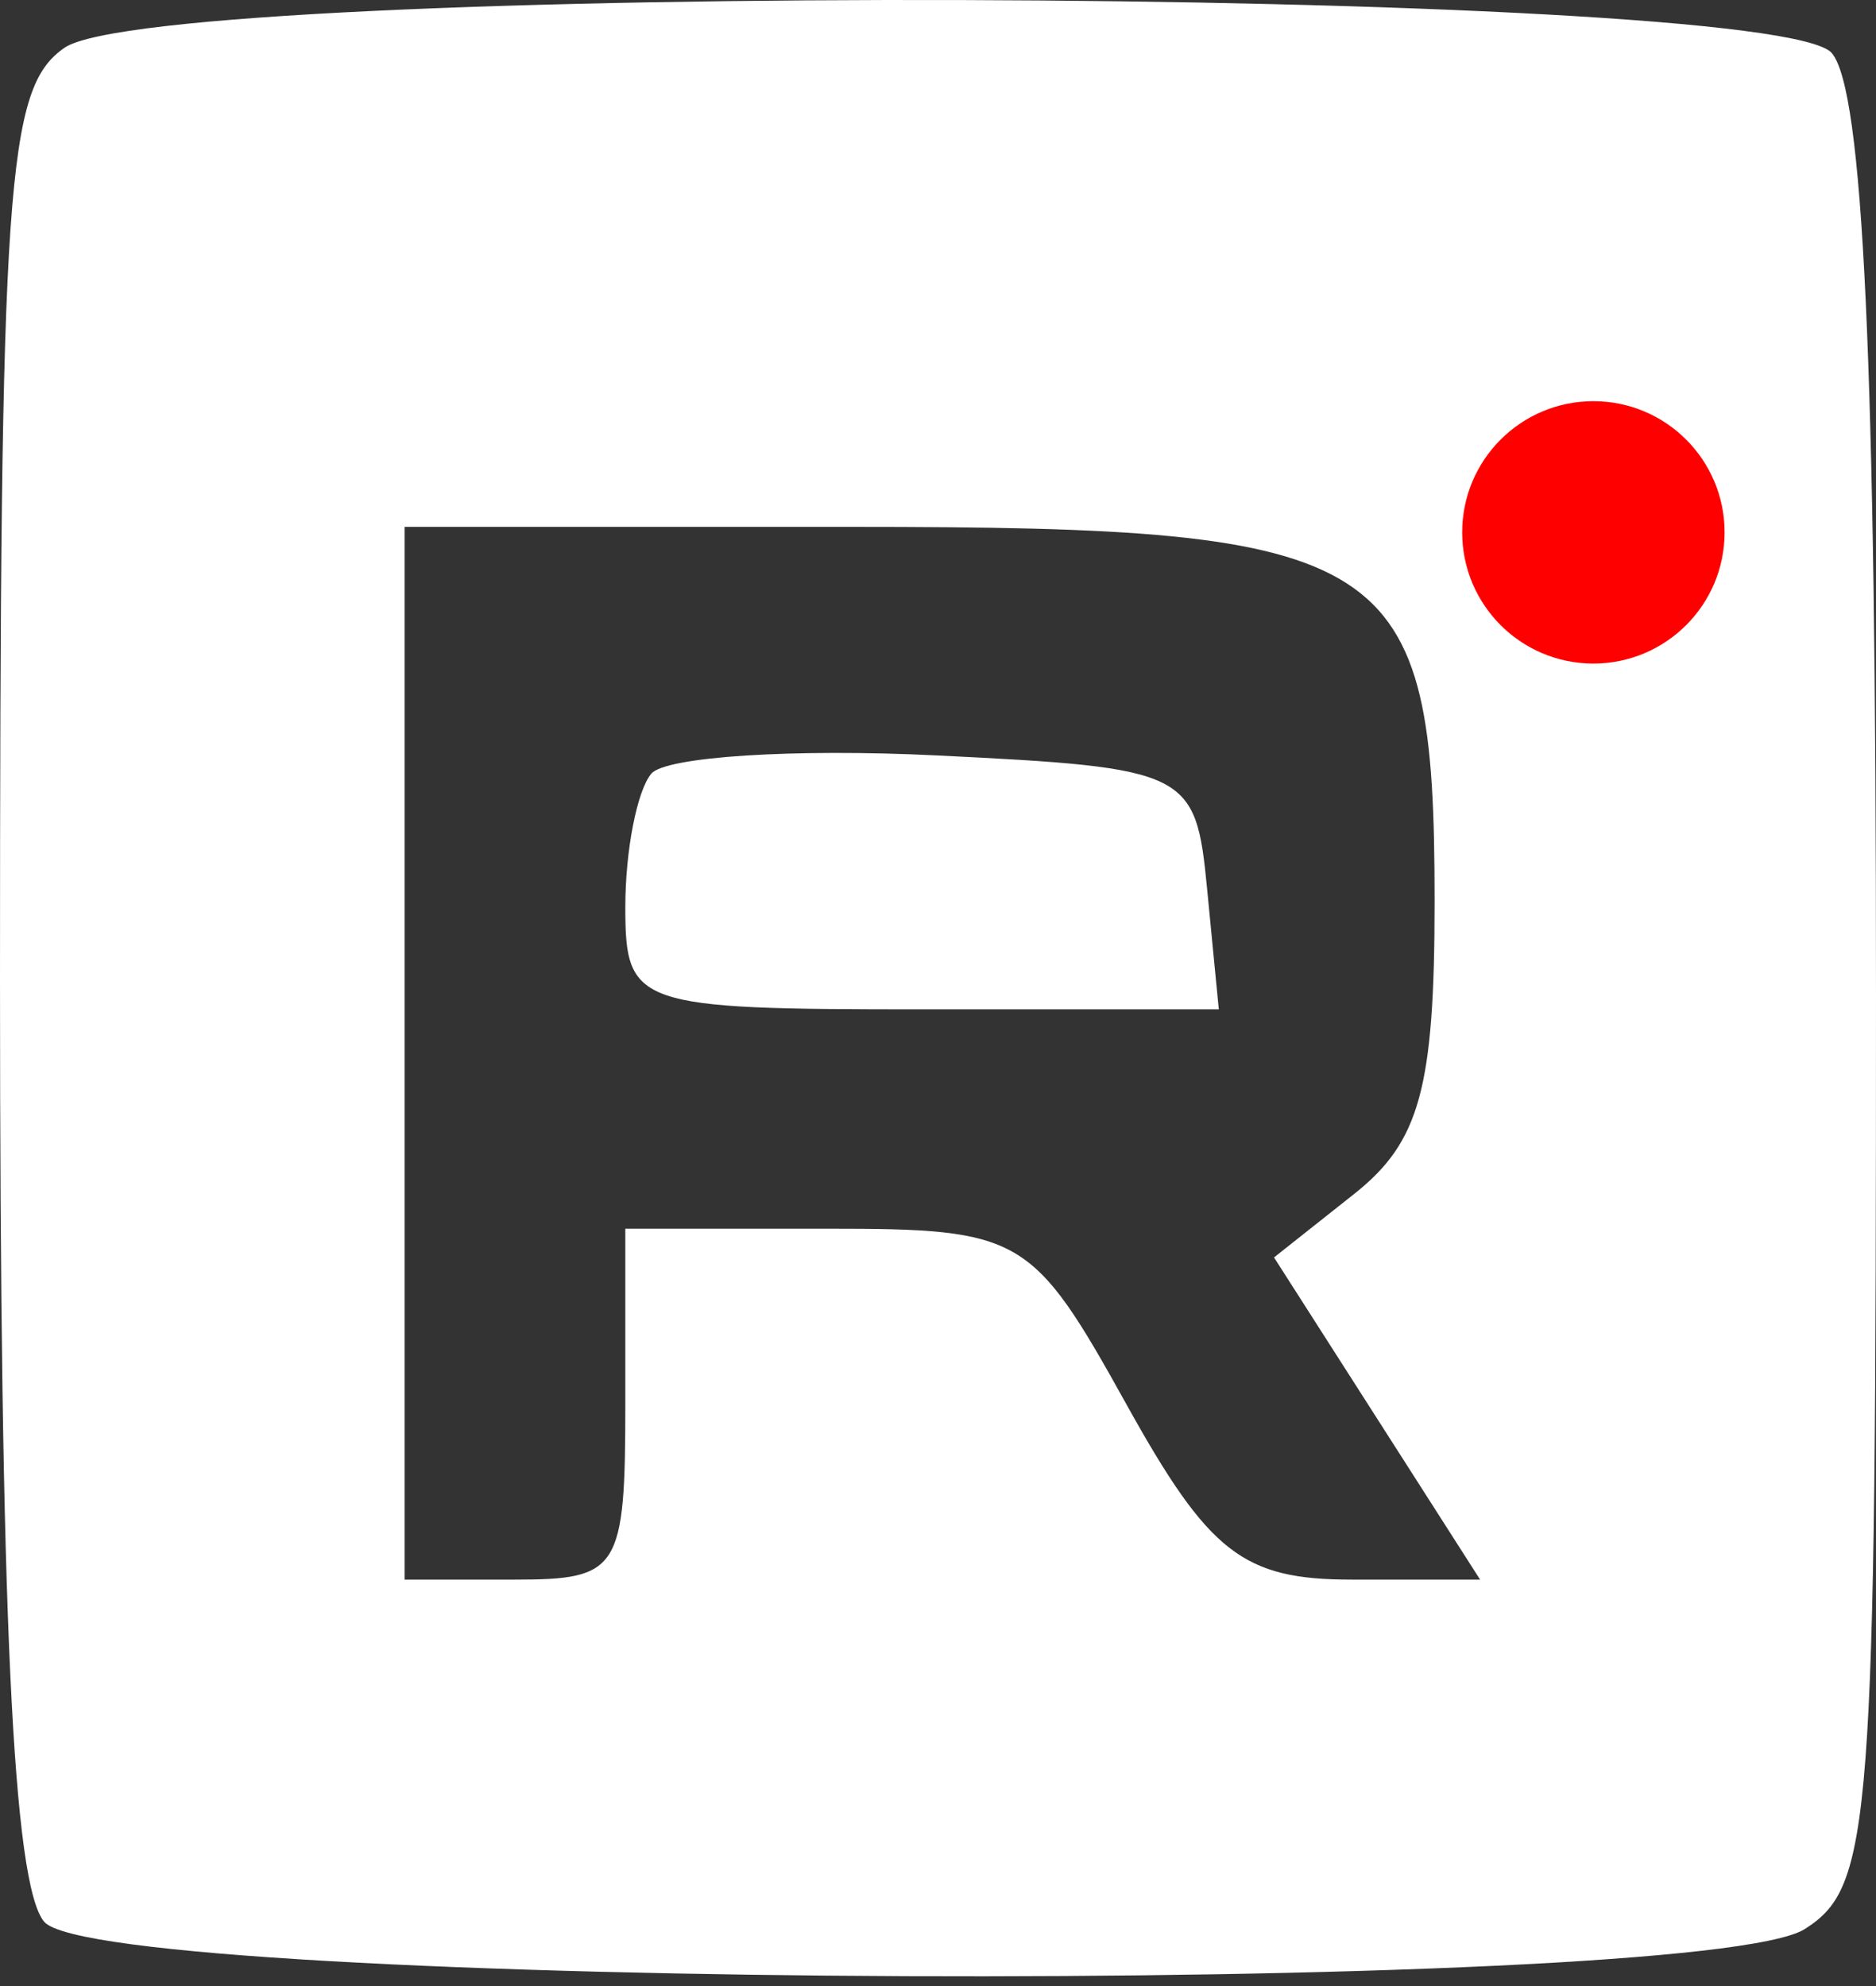 <svg width="34" height="36" viewBox="0 0 34 36" fill="none" xmlns="http://www.w3.org/2000/svg">
<rect x="0" y="0" width="34" height="36" fill="#333333" stroke="none"/>
<path fill-rule="evenodd" clip-rule="evenodd" d="M1.167 0.867C0.117 1.597 0 3.284 0 17.779C0 29.242 0.231 34.156 0.8 34.834C1.835 36.069 30.797 36.187 32.711 34.966C33.92 34.194 34 33.147 34 18.03C34 6.558 33.769 1.642 33.2 0.963C32.175 -0.26 2.915 -0.347 1.167 0.867ZM7.333 19.091V28.633H9.333C11.222 28.633 11.333 28.456 11.333 25.452V22.272H14.991C18.519 22.272 18.71 22.384 20.413 25.452C21.911 28.152 22.529 28.633 24.501 28.633H26.825L24.957 25.712L23.09 22.793L24.545 21.64C25.731 20.7 26 19.721 26 16.335C26 10.019 25.271 9.55 15.447 9.55H7.333V19.091ZM11.804 14.024C11.545 14.333 11.333 15.42 11.333 16.441C11.333 18.231 11.522 18.296 16.711 18.296H22.089L21.877 16.11C21.672 13.98 21.543 13.917 16.971 13.693C14.388 13.566 12.063 13.716 11.804 14.024Z" fill="white"/>
<circle cx="28.878" cy="9.65" r="2.378" fill="#FF0000"/>
</svg>
